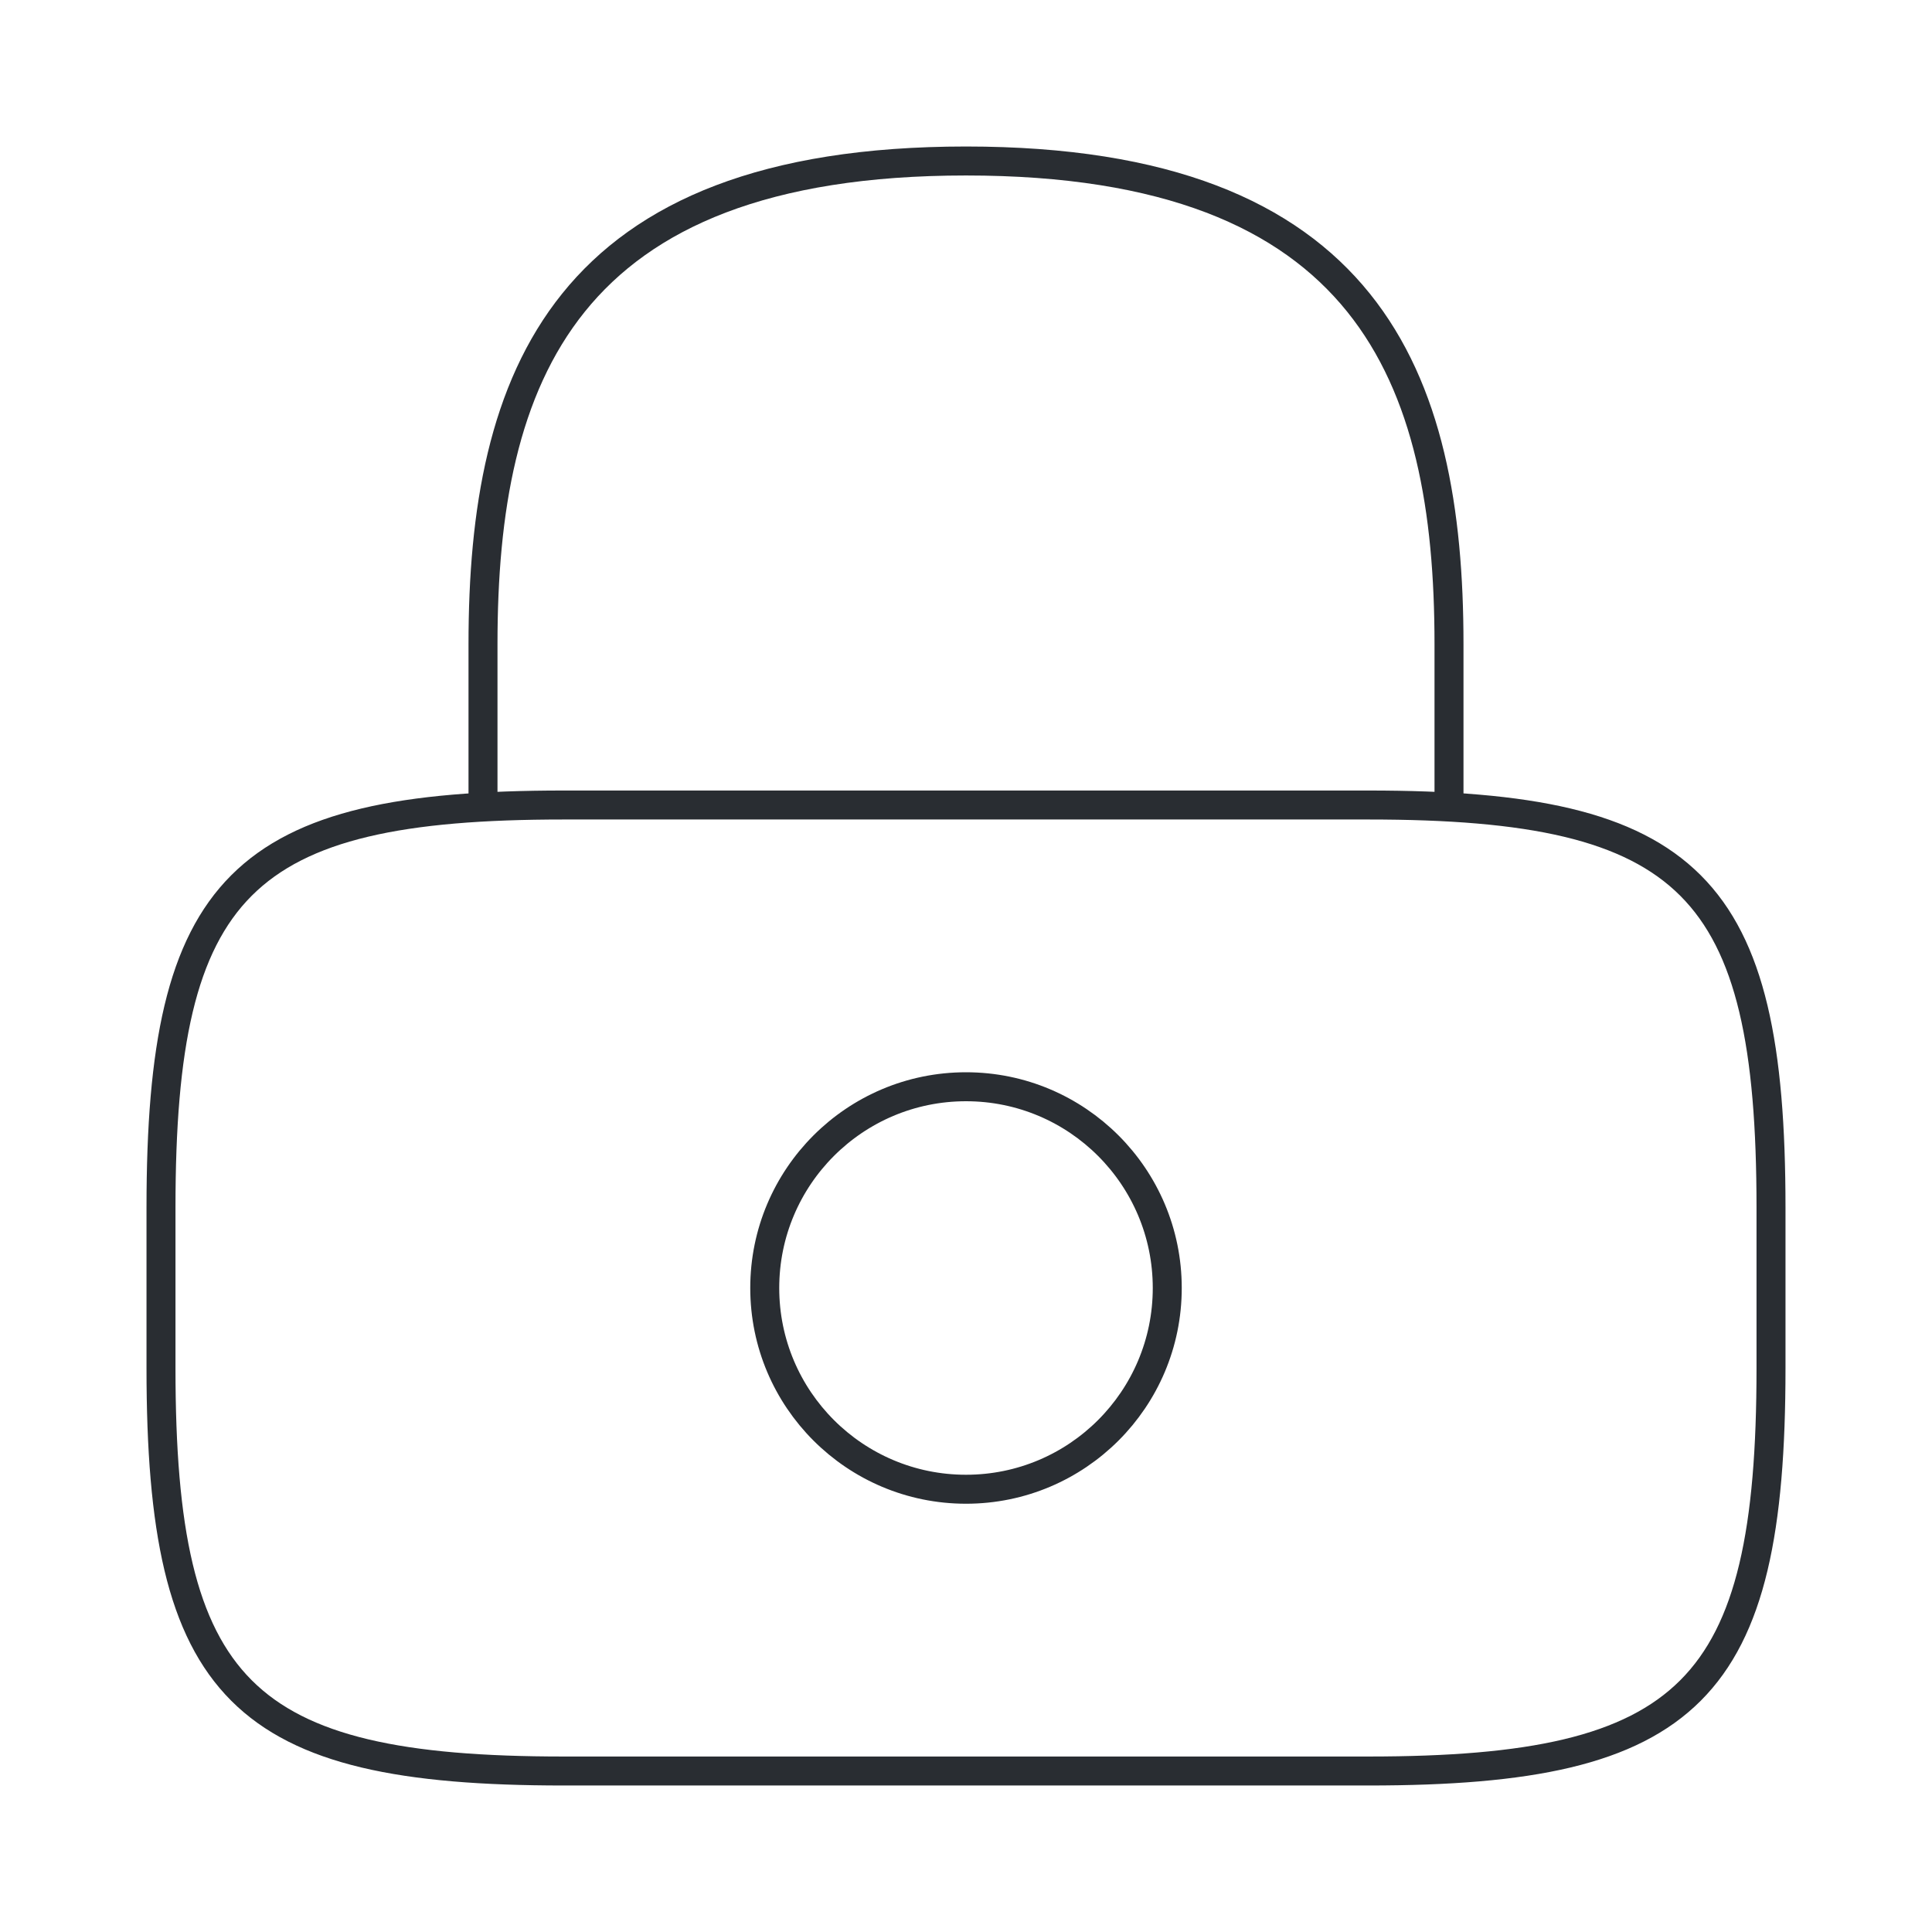 <svg width="100" height="100" viewBox="0 0 100 100" fill="none" xmlns="http://www.w3.org/2000/svg">
<path d="M25 41.667V33.333C25 19.542 29.167 8.333 50 8.333C70.833 8.333 75 19.542 75 33.333V41.667" stroke="#292D32" stroke-width="1.5" stroke-linecap="round" stroke-linejoin="round"/>
<path d="M50 77.083C55.753 77.083 60.417 72.42 60.417 66.667C60.417 60.914 55.753 56.25 50 56.25C44.247 56.25 39.583 60.914 39.583 66.667C39.583 72.42 44.247 77.083 50 77.083Z" stroke="#292D32" stroke-width="1.5" stroke-linecap="round" stroke-linejoin="round"/>
<path d="M70.833 91.667H29.167C12.5 91.667 8.333 87.5 8.333 70.833V62.5C8.333 45.833 12.5 41.667 29.167 41.667H70.833C87.5 41.667 91.667 45.833 91.667 62.5V70.833C91.667 87.5 87.5 91.667 70.833 91.667Z" stroke="#292D32" stroke-width="1.5" stroke-linecap="round" stroke-linejoin="round"/>
</svg>